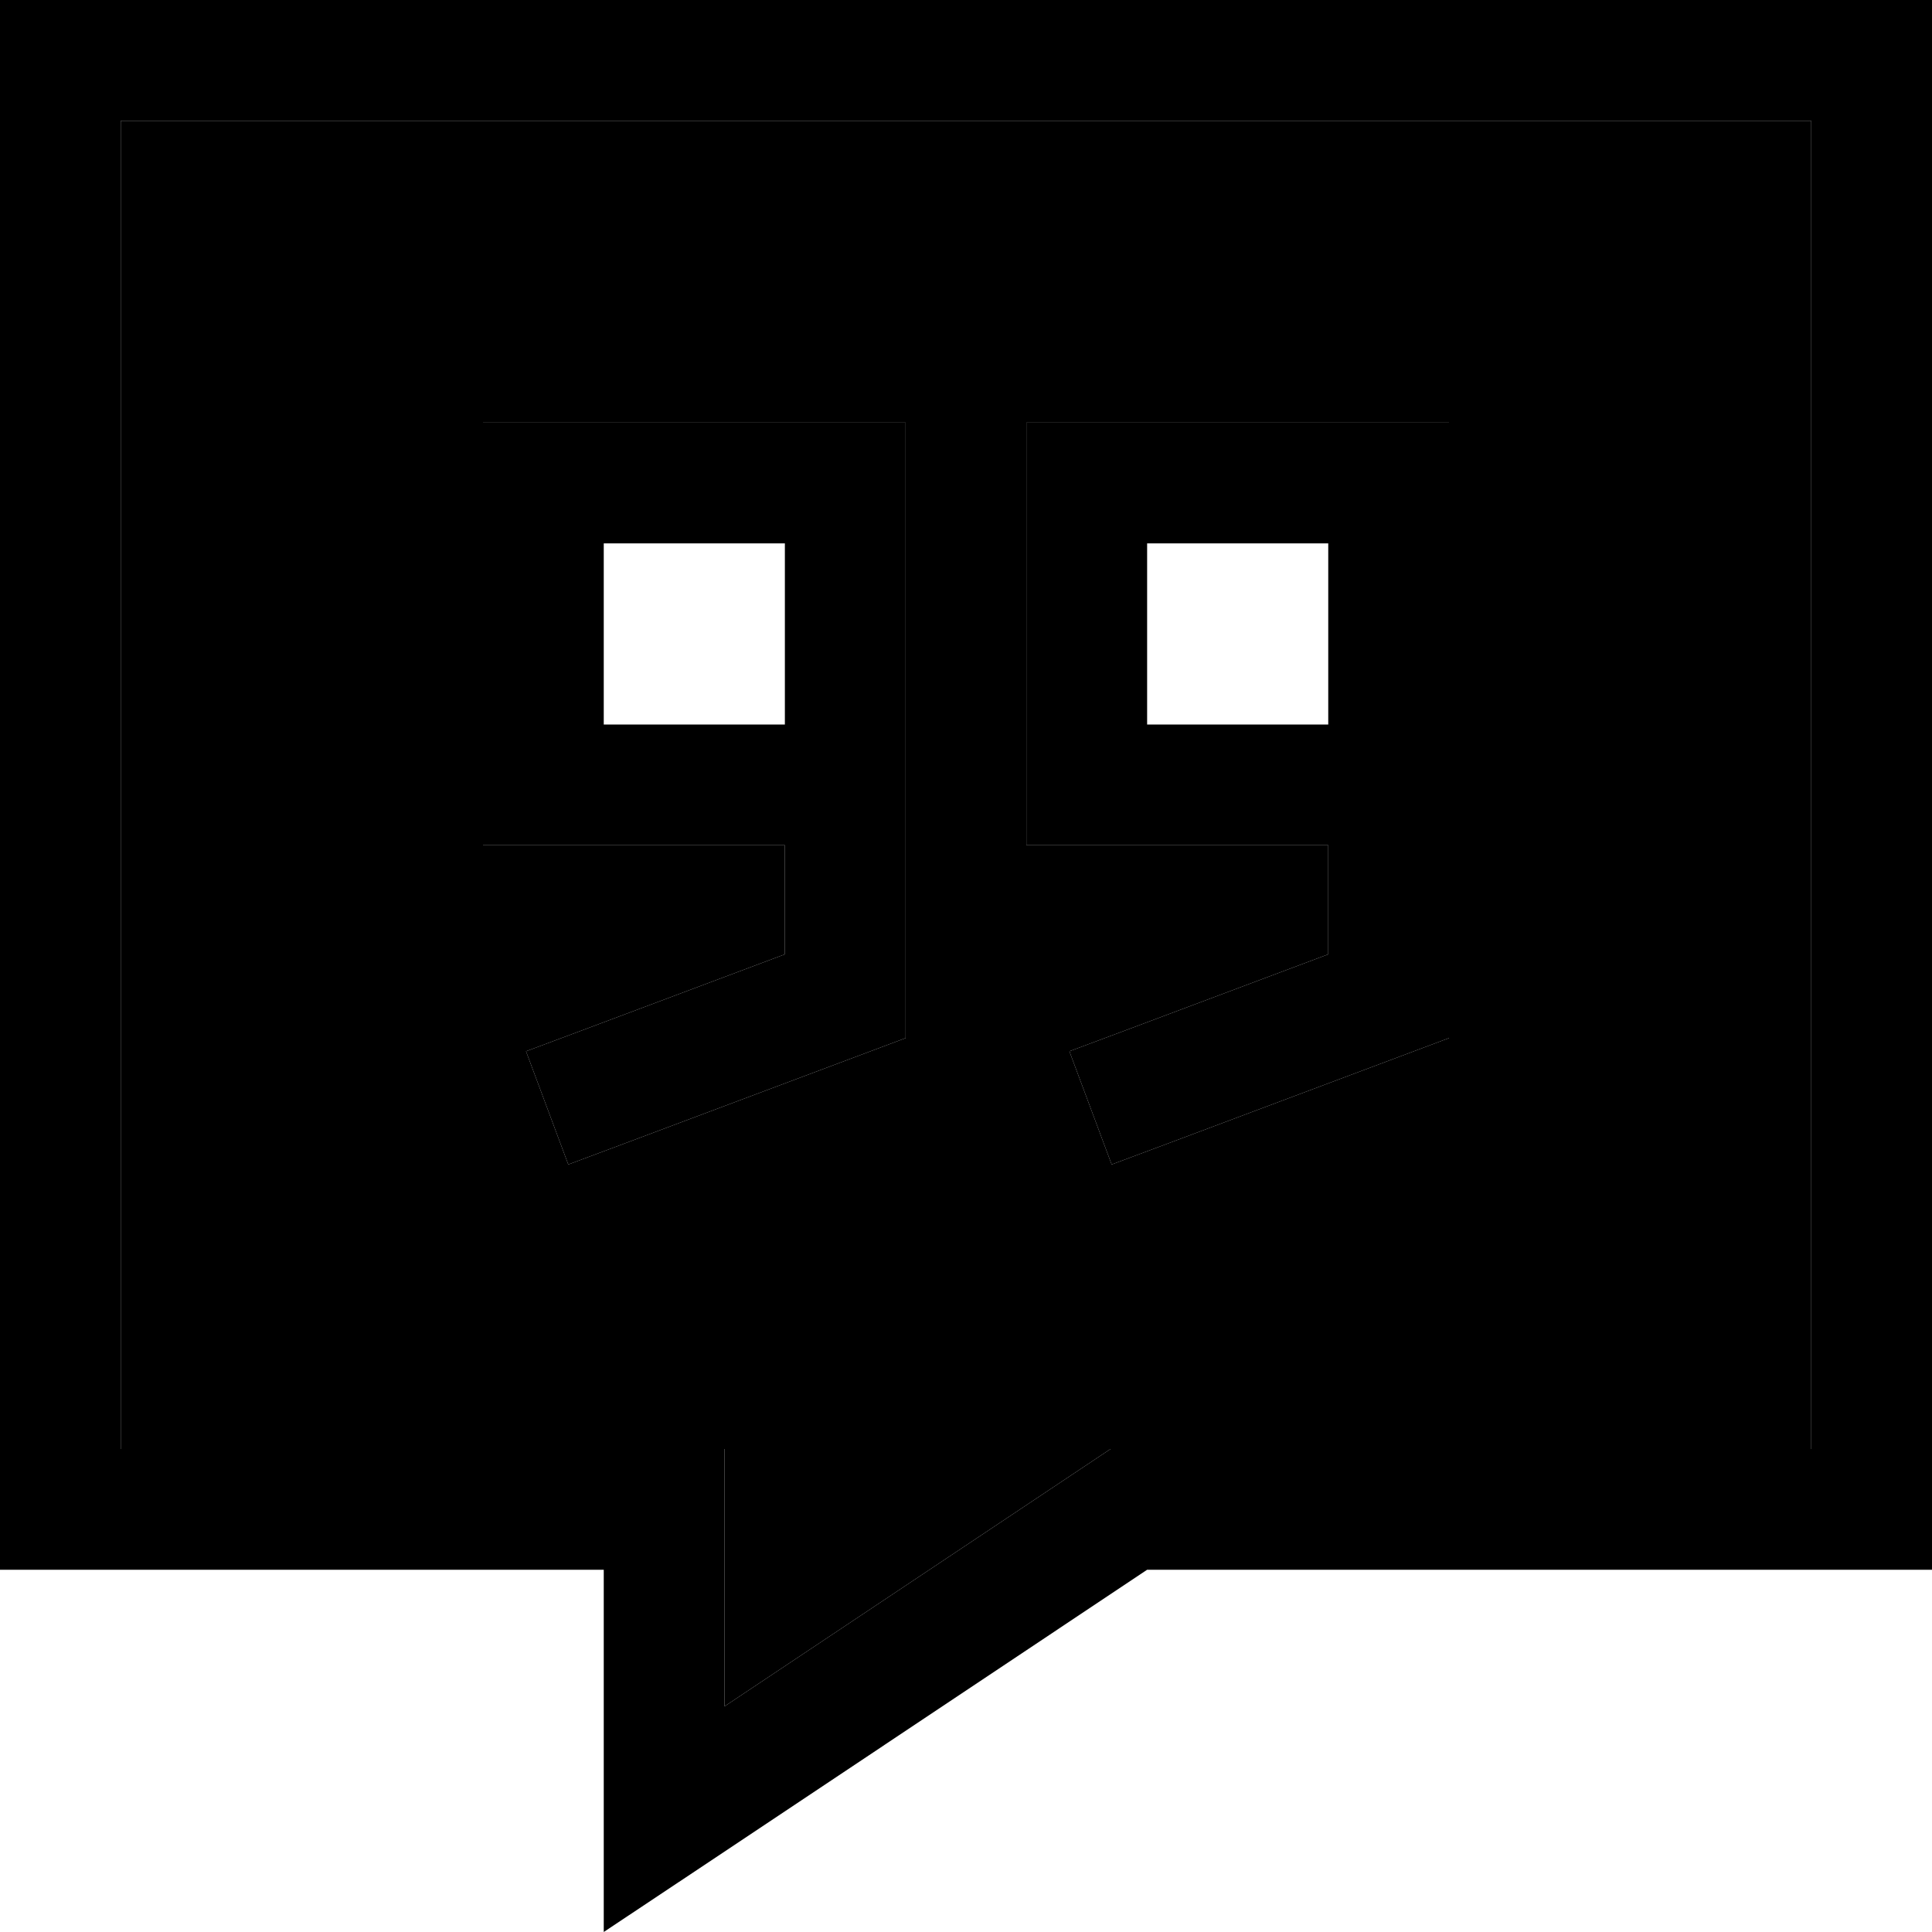 <svg xmlns="http://www.w3.org/2000/svg" width="24" height="24" viewBox="0 0 512 512"><path class="pr-icon-duotone-secondary" d="M32 32l0 352 128 0 32 0 0 32 0 36.2 94.2-62.8 8.1-5.4 9.7 0 176 0 0-352L32 32zm96 80l32 0 48 0 32 0 0 32 0 16 0 16 0 16 0 32 0 40 0 11.1L229.6 279l-64 24-15 5.6-11.2-30 15-5.6L208 252.9l0-28.9-48 0-32 0 0-32 0-48 0-32zm144 0l32 0 48 0 32 0 0 32 0 16 0 16 0 16 0 32 0 40 0 11.1L373.6 279l-64 24-15 5.6-11.2-30 15-5.6L352 252.9l0-28.9-48 0-32 0 0-32 0-48 0-32z"/><path class="pr-icon-duotone-primary" d="M160 416l-32 0-96 0L0 416l0-32L0 32 0 0 32 0 480 0l32 0 0 32 0 352 0 32-32 0-176 0L192 490.7 160 512l0-38.5 0-25.5 0-32zm0-32l32 0 0 32 0 36.2 94.2-62.8 8.1-5.4 9.7 0 176 0 0-352L32 32l0 352 128 0zm0-240l0 48 48 0 0-16 0-16 0-16-48 0zm48 80l-48 0-32 0 0-32 0-48 0-32 32 0 48 0 32 0 0 32 0 16 0 16 0 16 0 32 0 40 0 11.1L229.6 279l-64 24-15 5.6-11.2-30 15-5.6L208 252.9l0-28.9zm176 0l0 40 0 11.1L373.6 279l-64 24-15 5.6-11.2-30 15-5.6L352 252.9l0-28.9-48 0-32 0 0-32 0-48 0-32 32 0 48 0 32 0 0 32 0 16 0 16 0 16 0 32zm-32-48l0-16 0-16-48 0 0 48 48 0 0-16z"/></svg>
